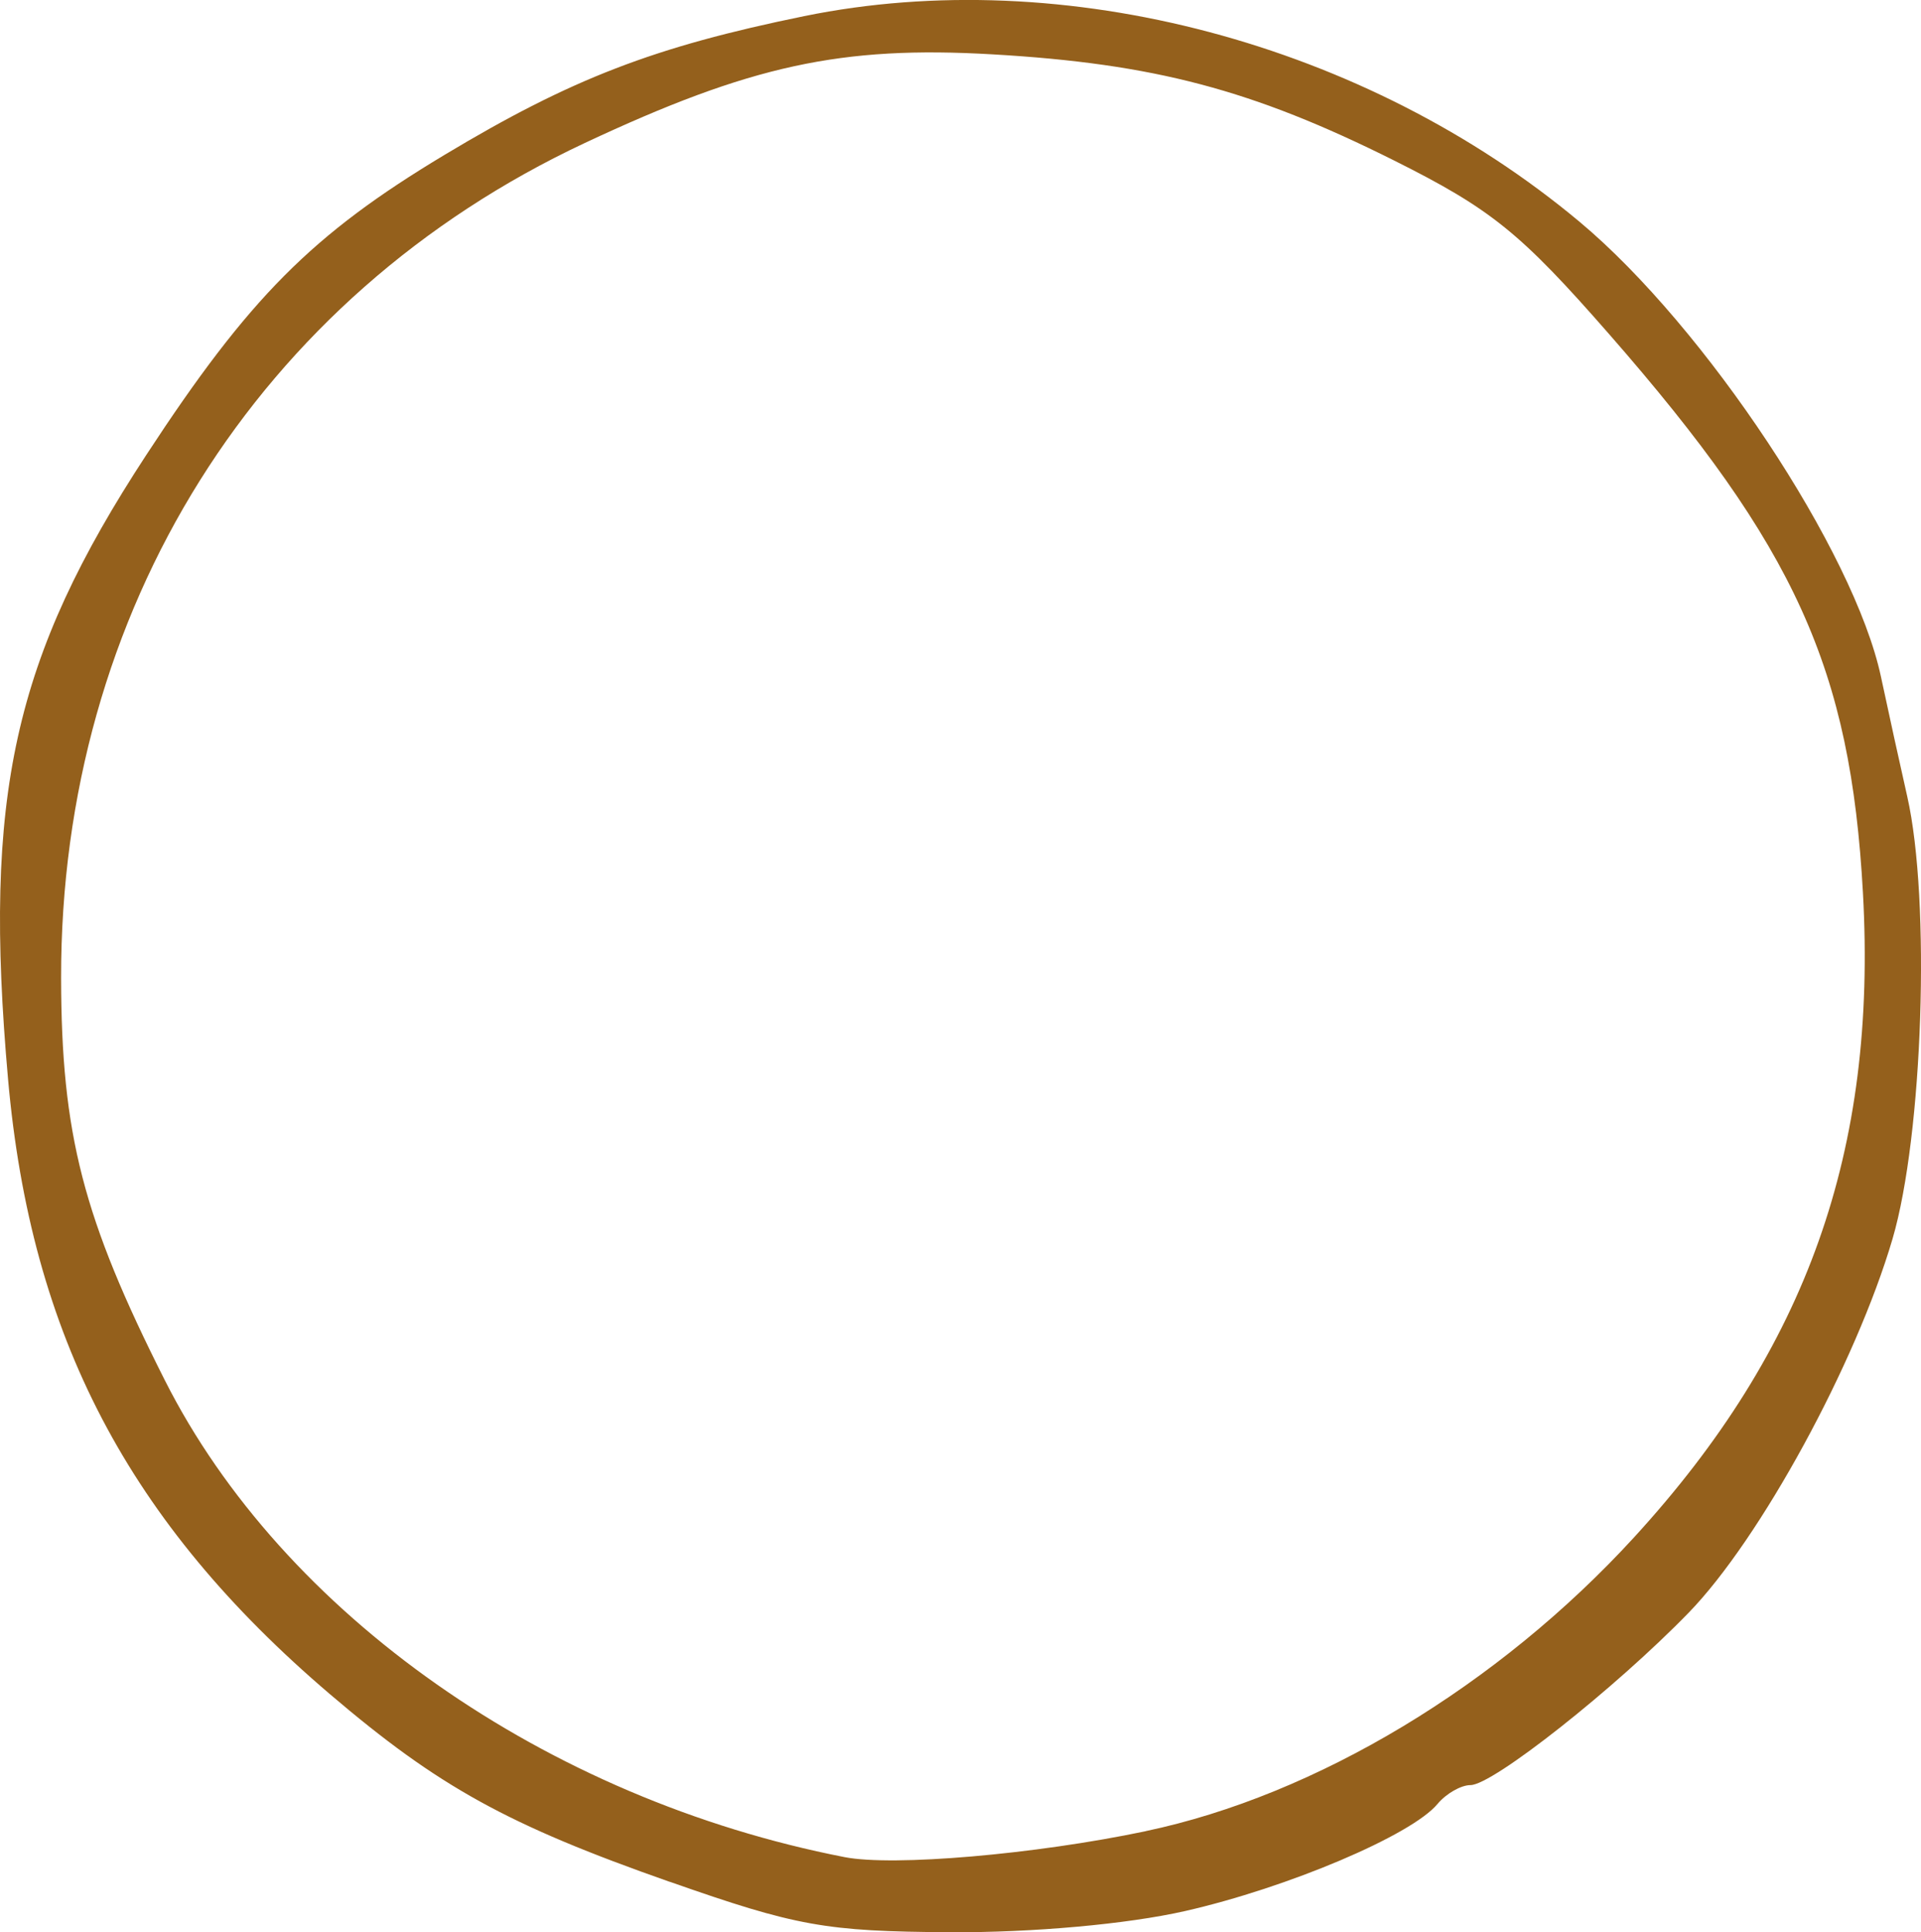 <?xml version="1.0" encoding="UTF-8" standalone="no"?>
<!-- Created with Inkscape (http://www.inkscape.org/) -->

<svg
   width="37.79mm"
   height="38.008mm"
   viewBox="0 0 37.79 38.008"
   version="1.1"
   id="svg5"
   xml:space="preserve"
   xmlns:inkscape="http://www.inkscape.org/namespaces/inkscape"
   xmlns:sodipodi="http://sodipodi.sourceforge.net/DTD/sodipodi-0.dtd"
   xmlns="http://www.w3.org/2000/svg"
   xmlns:svg="http://www.w3.org/2000/svg"><sodipodi:namedview
     id="namedview7"
     pagecolor="#ffffff"
     bordercolor="#666666"
     borderopacity="1.0"
     inkscape:showpageshadow="2"
     inkscape:pageopacity="0.0"
     inkscape:pagecheckerboard="0"
     inkscape:deskcolor="#d1d1d1"
     inkscape:document-units="mm"
     showgrid="false"
     inkscape:zoom="0.86539993"
     inkscape:cx="160.61938"
     inkscape:cy="737.23139"
     inkscape:window-width="2560"
     inkscape:window-height="1062"
     inkscape:window-x="0"
     inkscape:window-y="18"
     inkscape:window-maximized="1"
     inkscape:current-layer="layer1" /><defs
     id="defs2" /><g
     inkscape:label="Calque 1"
     inkscape:groupmode="layer"
     id="layer1"
     transform="translate(-17.495,-6.932)"><path
       d="m 30.67,43.947 c -3.192,-1.121 -4.547,-1.869 -6.683,-3.69 -3.966,-3.38 -5.886,-7.047 -6.334,-12.103 -0.494,-5.57 0.105,-8.277 2.719,-12.272 2.024,-3.095 3.26,-4.338 5.872,-5.906 2.493,-1.497 4.118,-2.123 7.073,-2.727 5.113,-1.044 11.047,0.531 15.254,4.048 2.472,2.067 5.401,6.487 5.926,8.945 0.152,0.713 0.385,1.773 0.517,2.355 0.464,2.045 0.31,6.662 -0.289,8.703 -0.723,2.459 -2.602,5.905 -4.013,7.356 -1.448,1.49 -3.852,3.388 -4.289,3.388 -0.187,0 -0.479,0.167 -0.649,0.371 -0.51,0.615 -2.945,1.647 -4.968,2.107 -1.138,0.258 -3.002,0.426 -4.63,0.416 -2.44,-0.015 -3.017,-0.118 -5.504,-0.992 z m 9.361,-0.997 c 3.354,-0.704 6.938,-2.861 9.614,-5.784 3.396,-3.71 4.778,-7.601 4.498,-12.669 -0.244,-4.416 -1.327,-6.801 -4.989,-10.988 -1.751,-2.002 -2.326,-2.466 -4.236,-3.421 -2.782,-1.391 -4.717,-1.903 -7.898,-2.087 -2.979,-0.173 -4.764,0.216 -8.028,1.747 -6.433,3.019 -10.306,9.197 -10.295,16.422 0.005,3.072 0.43,4.72 2.039,7.908 2.323,4.603 7.502,8.237 13.374,9.383 0.958,0.187 3.746,-0.053 5.922,-0.51 z"
       style="fill:#94601c54;stroke-width:0.265"
       id="path416" /></g></svg>
